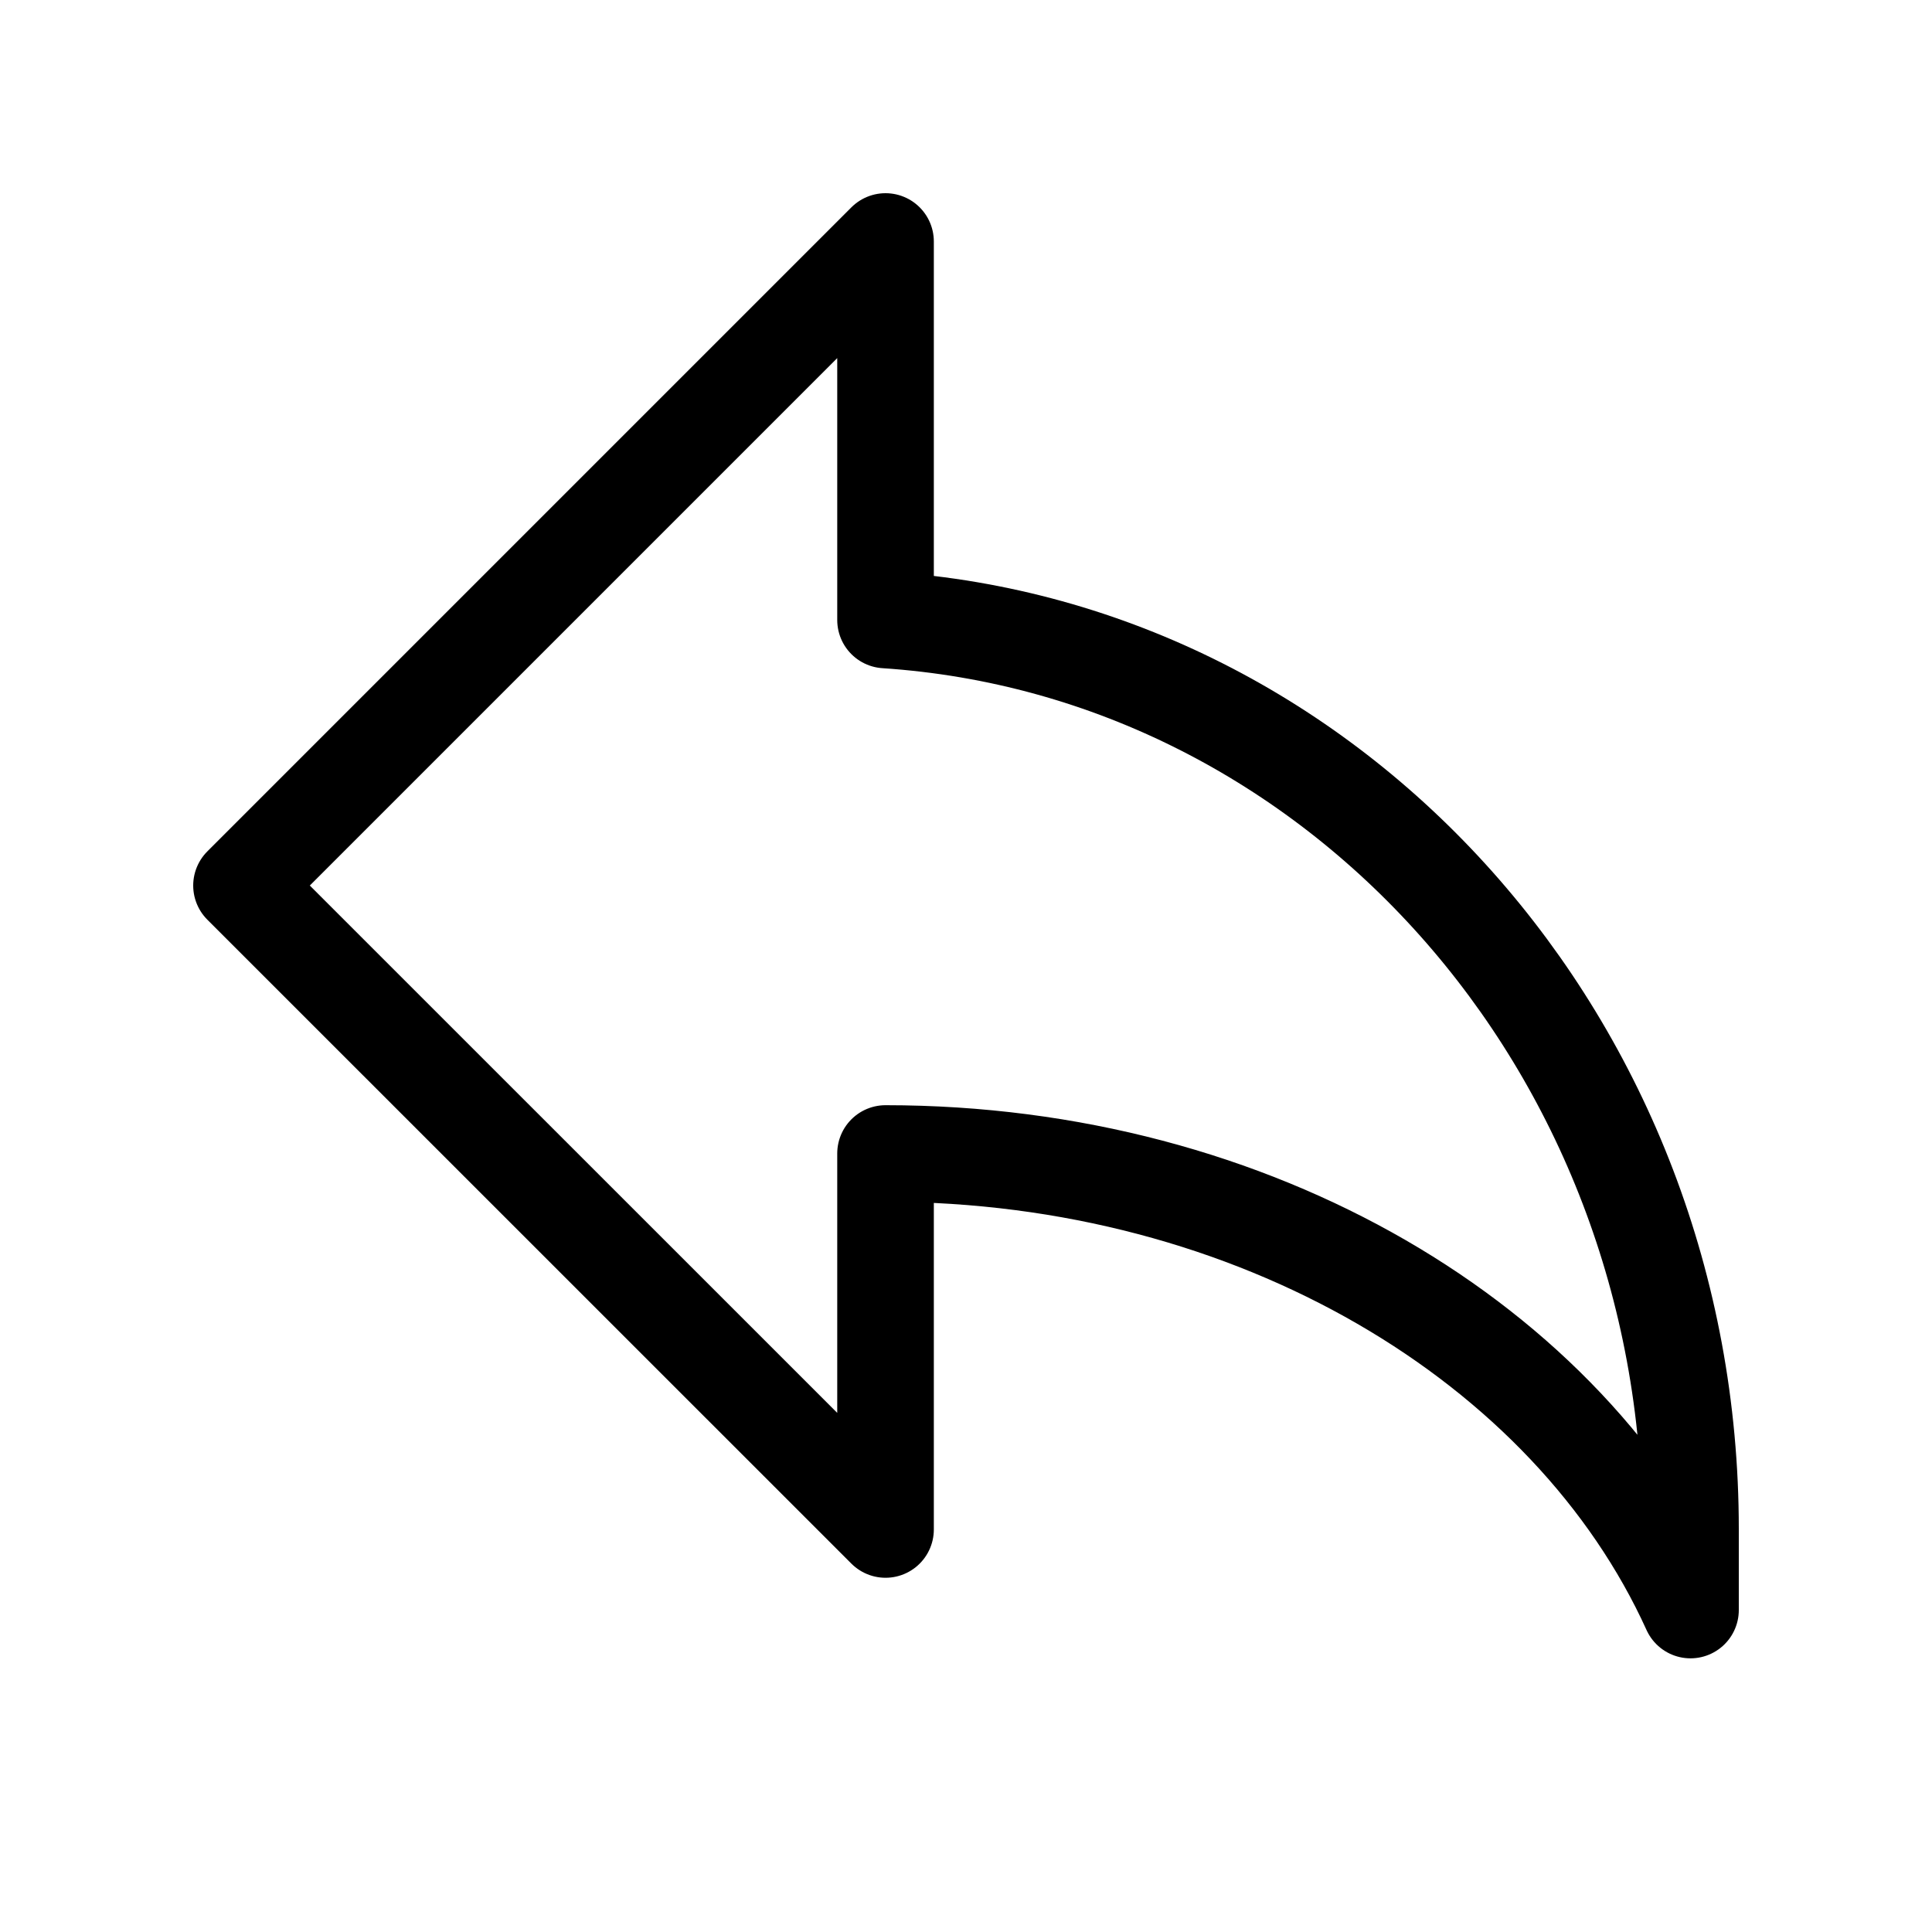 <svg data-token-name="reply_arrow" width="20" height="20" viewBox="0 0 20 20" fill="none" xmlns="http://www.w3.org/2000/svg">
<path d="M9.167 11.941C12.995 11.941 16.249 13.91 17.5 16.667V15.828C17.5 10.814 13.816 6.725 9.167 6.418V2.5L2.5 9.167L9.167 15.833V11.944" stroke="currentColor" stroke-linecap="round" fill="none" stroke-linejoin="round"/>
</svg>
